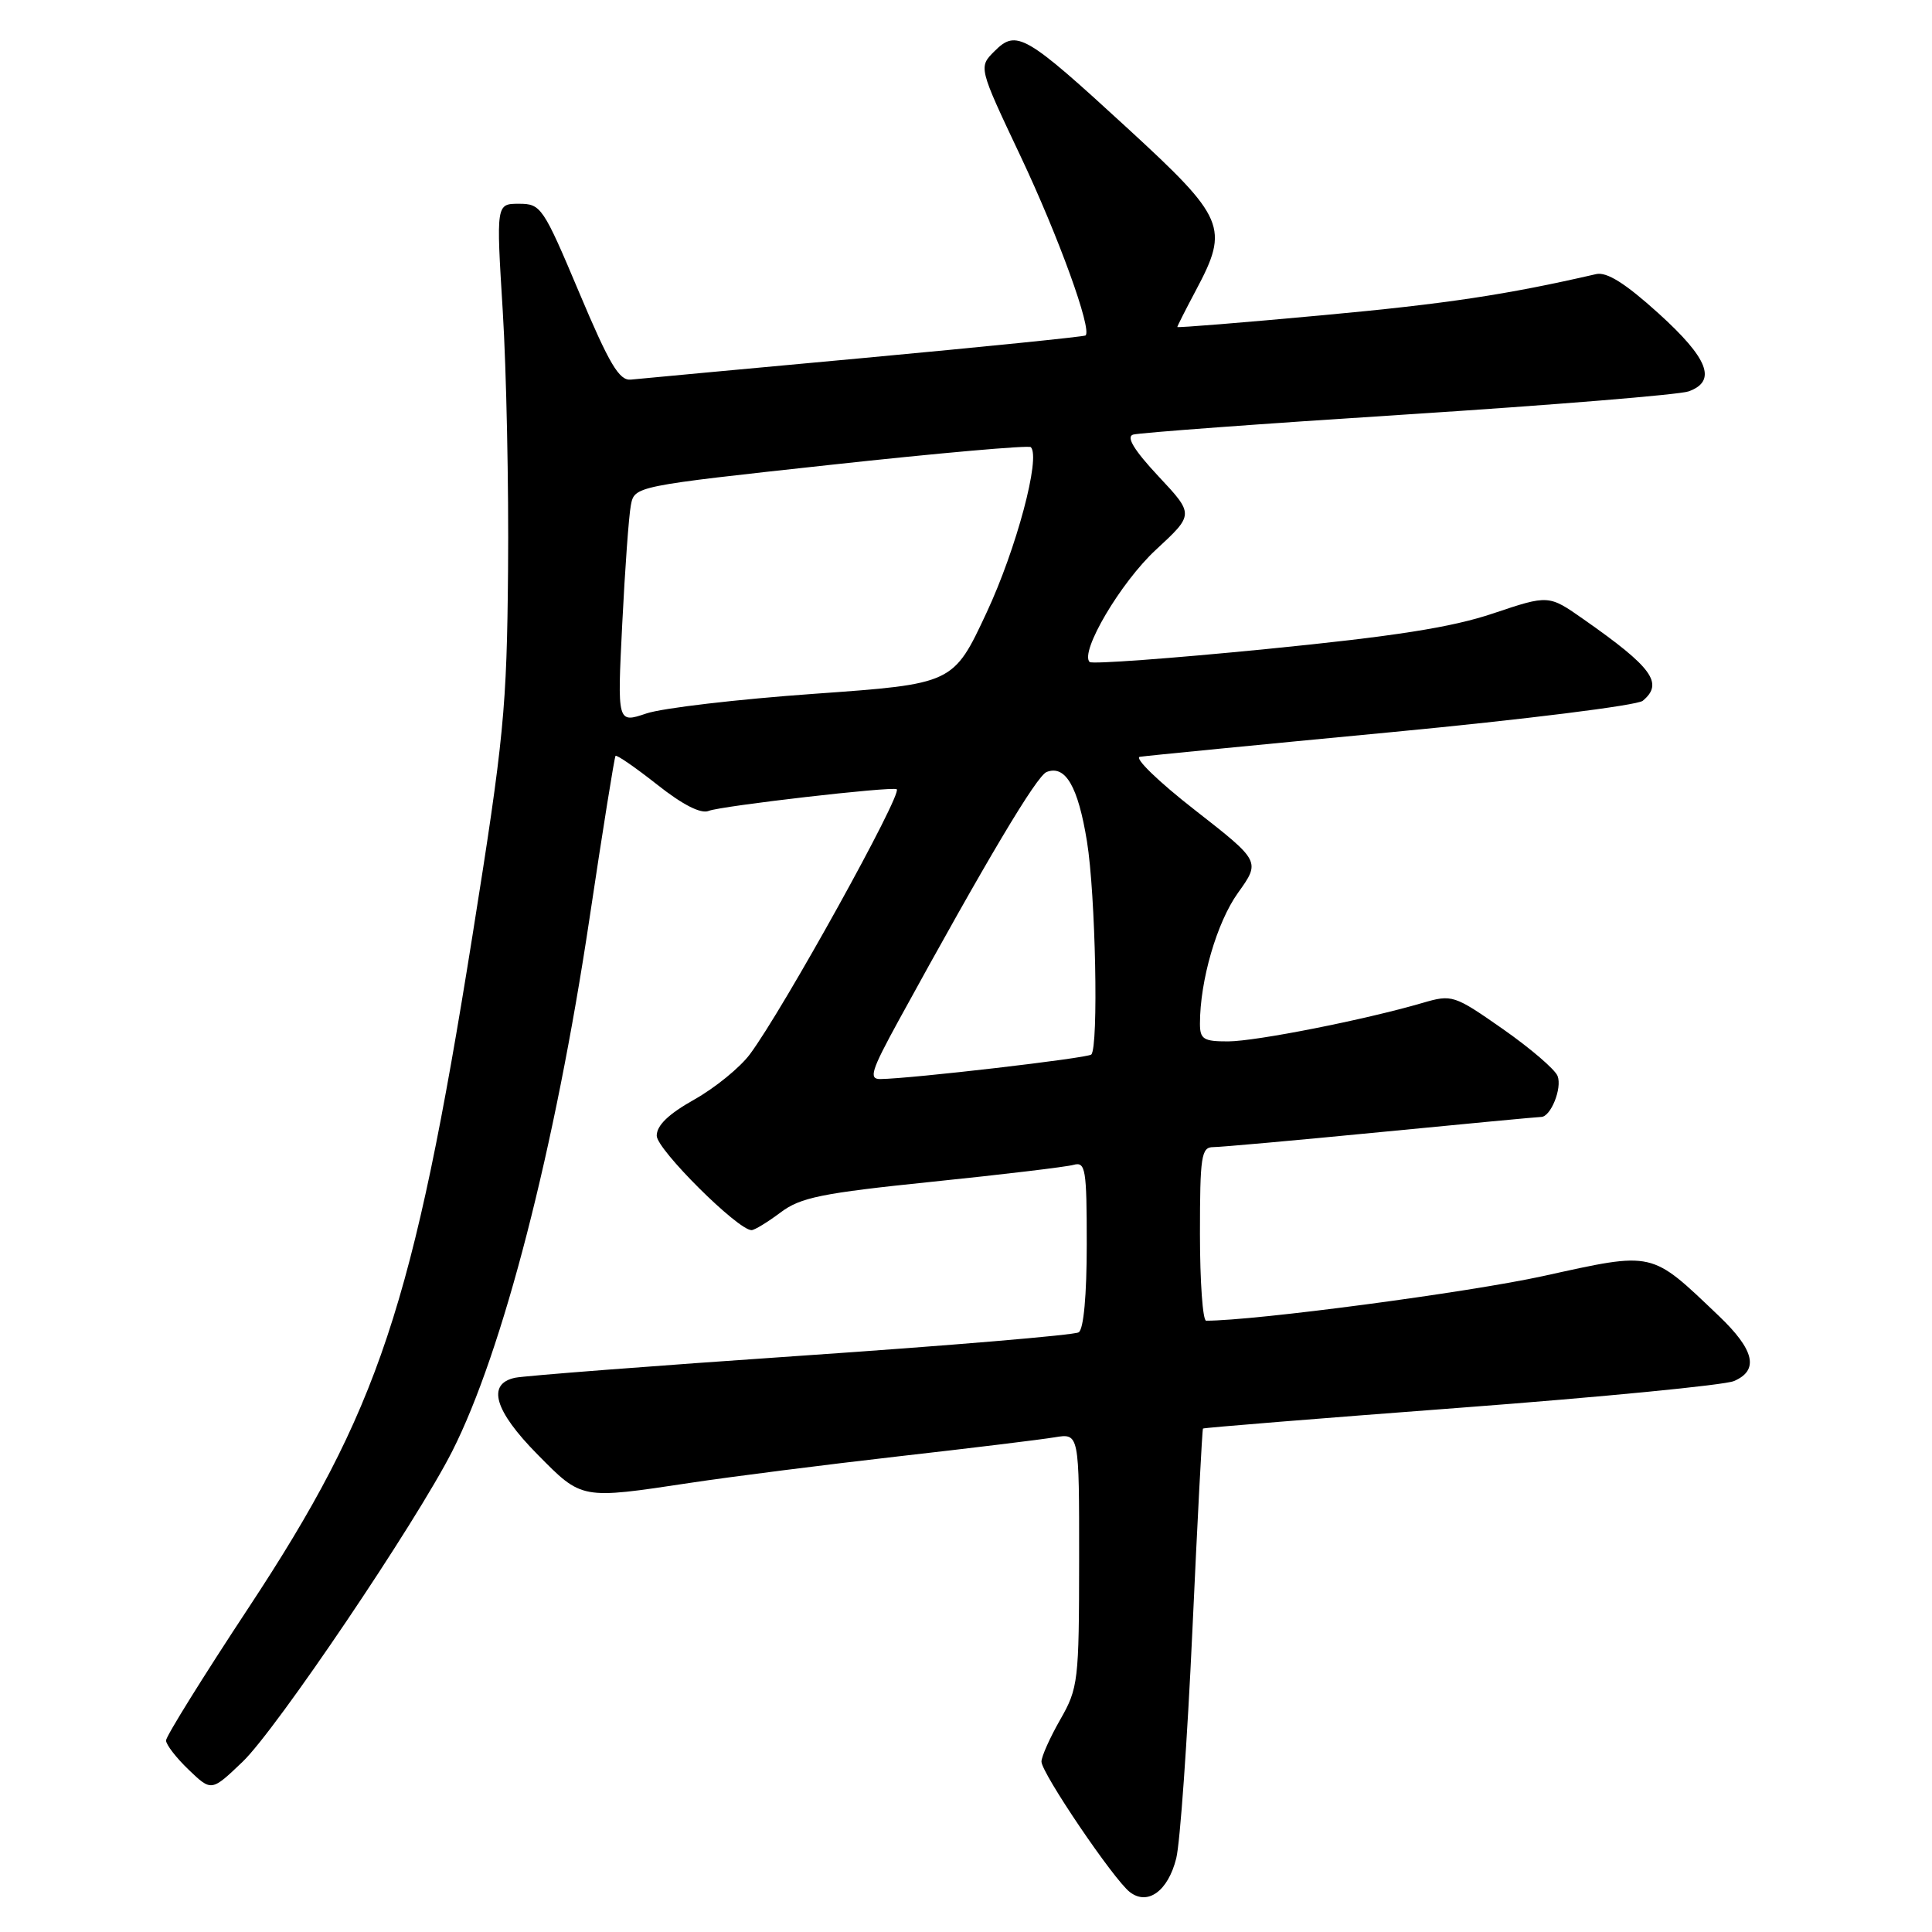 <?xml version="1.0" encoding="UTF-8" standalone="no"?>
<!DOCTYPE svg PUBLIC "-//W3C//DTD SVG 1.1//EN" "http://www.w3.org/Graphics/SVG/1.1/DTD/svg11.dtd" >
<svg xmlns="http://www.w3.org/2000/svg" xmlns:xlink="http://www.w3.org/1999/xlink" version="1.1" viewBox="0 0 256 256">
 <g >
 <path fill="currentColor"
d=" M 155.86 246.23 C 156.37 244.18 157.33 230.57 158.00 216.00 C 158.67 201.43 159.30 189.41 159.40 189.29 C 159.50 189.18 174.86 187.94 193.54 186.53 C 212.22 185.12 228.51 183.53 229.75 183.00 C 233.11 181.57 232.49 178.88 227.75 174.36 C 218.65 165.69 219.29 165.83 204.50 169.08 C 194.55 171.26 166.33 175.00 159.82 175.00 C 159.37 175.00 159.00 169.82 159.00 163.50 C 159.00 153.22 159.18 152.00 160.75 152.00 C 161.71 152.00 171.72 151.10 183.00 150.00 C 194.28 148.90 203.82 148.00 204.21 148.00 C 205.48 148.00 207.01 144.19 206.39 142.58 C 206.06 141.71 202.80 138.92 199.15 136.36 C 192.66 131.83 192.41 131.75 188.50 132.89 C 180.84 135.13 166.47 137.97 162.75 137.99 C 159.47 138.00 159.00 137.70 159.00 135.64 C 159.00 129.92 161.24 122.22 164.03 118.32 C 167.03 114.13 167.03 114.13 158.31 107.32 C 153.51 103.58 150.24 100.41 151.04 100.28 C 151.84 100.15 166.86 98.68 184.42 97.01 C 201.97 95.34 216.93 93.47 217.67 92.86 C 220.47 90.54 218.95 88.44 209.85 82.07 C 205.21 78.81 205.21 78.81 197.85 81.28 C 192.34 83.14 184.78 84.32 167.72 86.01 C 155.19 87.25 144.69 88.02 144.38 87.72 C 143.05 86.39 148.50 77.16 153.16 72.85 C 158.23 68.16 158.23 68.16 153.49 63.10 C 150.28 59.66 149.20 57.89 150.13 57.59 C 150.88 57.35 167.25 56.14 186.50 54.91 C 205.75 53.67 222.51 52.30 223.75 51.86 C 227.53 50.50 226.38 47.51 219.75 41.51 C 215.36 37.54 212.91 36.00 211.50 36.32 C 199.65 39.05 191.64 40.26 175.25 41.77 C 164.66 42.75 156.00 43.45 156.00 43.33 C 156.00 43.21 157.12 40.99 158.50 38.40 C 162.89 30.15 162.36 28.90 149.41 17.00 C 135.83 4.52 134.69 3.87 131.78 6.78 C 129.65 8.90 129.65 8.90 135.23 20.70 C 140.26 31.34 144.73 43.67 143.84 44.45 C 143.65 44.61 130.45 45.95 114.50 47.43 C 98.55 48.90 84.64 50.19 83.59 50.30 C 82.05 50.46 80.74 48.25 76.74 38.75 C 71.97 27.43 71.68 27.00 68.77 27.00 C 65.74 27.00 65.74 27.00 66.62 41.25 C 67.10 49.09 67.42 64.50 67.32 75.50 C 67.16 93.90 66.78 97.78 62.60 124.00 C 54.78 173.06 50.16 186.92 32.92 213.06 C 26.91 222.17 22.00 230.07 22.00 230.62 C 22.00 231.17 23.35 232.92 25.01 234.51 C 28.02 237.39 28.02 237.39 32.15 233.44 C 36.61 229.18 55.12 201.76 59.92 192.30 C 66.61 179.12 73.55 152.19 78.12 121.65 C 79.86 110.02 81.41 100.35 81.56 100.16 C 81.71 99.98 84.19 101.69 87.07 103.96 C 90.45 106.64 92.87 107.87 93.90 107.45 C 95.52 106.79 118.23 104.17 118.82 104.58 C 119.63 105.15 103.76 133.80 99.36 139.70 C 98.05 141.46 94.73 144.16 91.99 145.70 C 88.57 147.62 87.01 149.13 87.02 150.50 C 87.04 152.32 97.77 163.00 99.58 163.00 C 99.98 163.00 101.70 161.95 103.41 160.67 C 106.07 158.66 108.84 158.10 123.50 156.59 C 132.85 155.63 141.29 154.62 142.25 154.35 C 143.84 153.91 144.00 154.87 144.00 164.87 C 144.00 171.62 143.59 176.14 142.93 176.54 C 142.34 176.91 125.80 178.30 106.18 179.64 C 86.56 180.98 69.49 182.30 68.25 182.56 C 64.46 183.37 65.51 186.94 71.22 192.72 C 77.14 198.72 76.92 198.68 91.50 196.48 C 97.00 195.65 109.38 194.08 119.00 192.98 C 128.62 191.89 137.96 190.75 139.75 190.45 C 143.00 189.91 143.00 189.91 142.99 206.70 C 142.98 222.75 142.87 223.69 140.49 227.85 C 139.12 230.25 138.00 232.75 138.00 233.42 C 138.00 234.93 147.56 249.05 149.71 250.71 C 152.08 252.54 154.78 250.57 155.86 246.23 Z  M 119.06 135.25 C 130.75 113.91 137.37 102.79 138.69 102.29 C 141.18 101.33 142.85 104.21 144.03 111.50 C 145.17 118.51 145.58 138.76 144.60 139.73 C 144.12 140.21 120.75 142.93 116.66 142.98 C 115.08 143.00 115.43 141.89 119.06 135.25 Z  M 82.45 82.67 C 82.81 75.43 83.32 68.36 83.59 66.96 C 84.07 64.42 84.07 64.42 110.08 61.59 C 124.38 60.03 136.31 58.98 136.59 59.25 C 137.92 60.59 134.68 72.71 130.74 81.15 C 126.32 90.62 126.32 90.62 107.91 91.93 C 97.78 92.65 87.76 93.82 85.64 94.54 C 81.79 95.84 81.79 95.84 82.45 82.67 Z "/>
</g>
</svg>